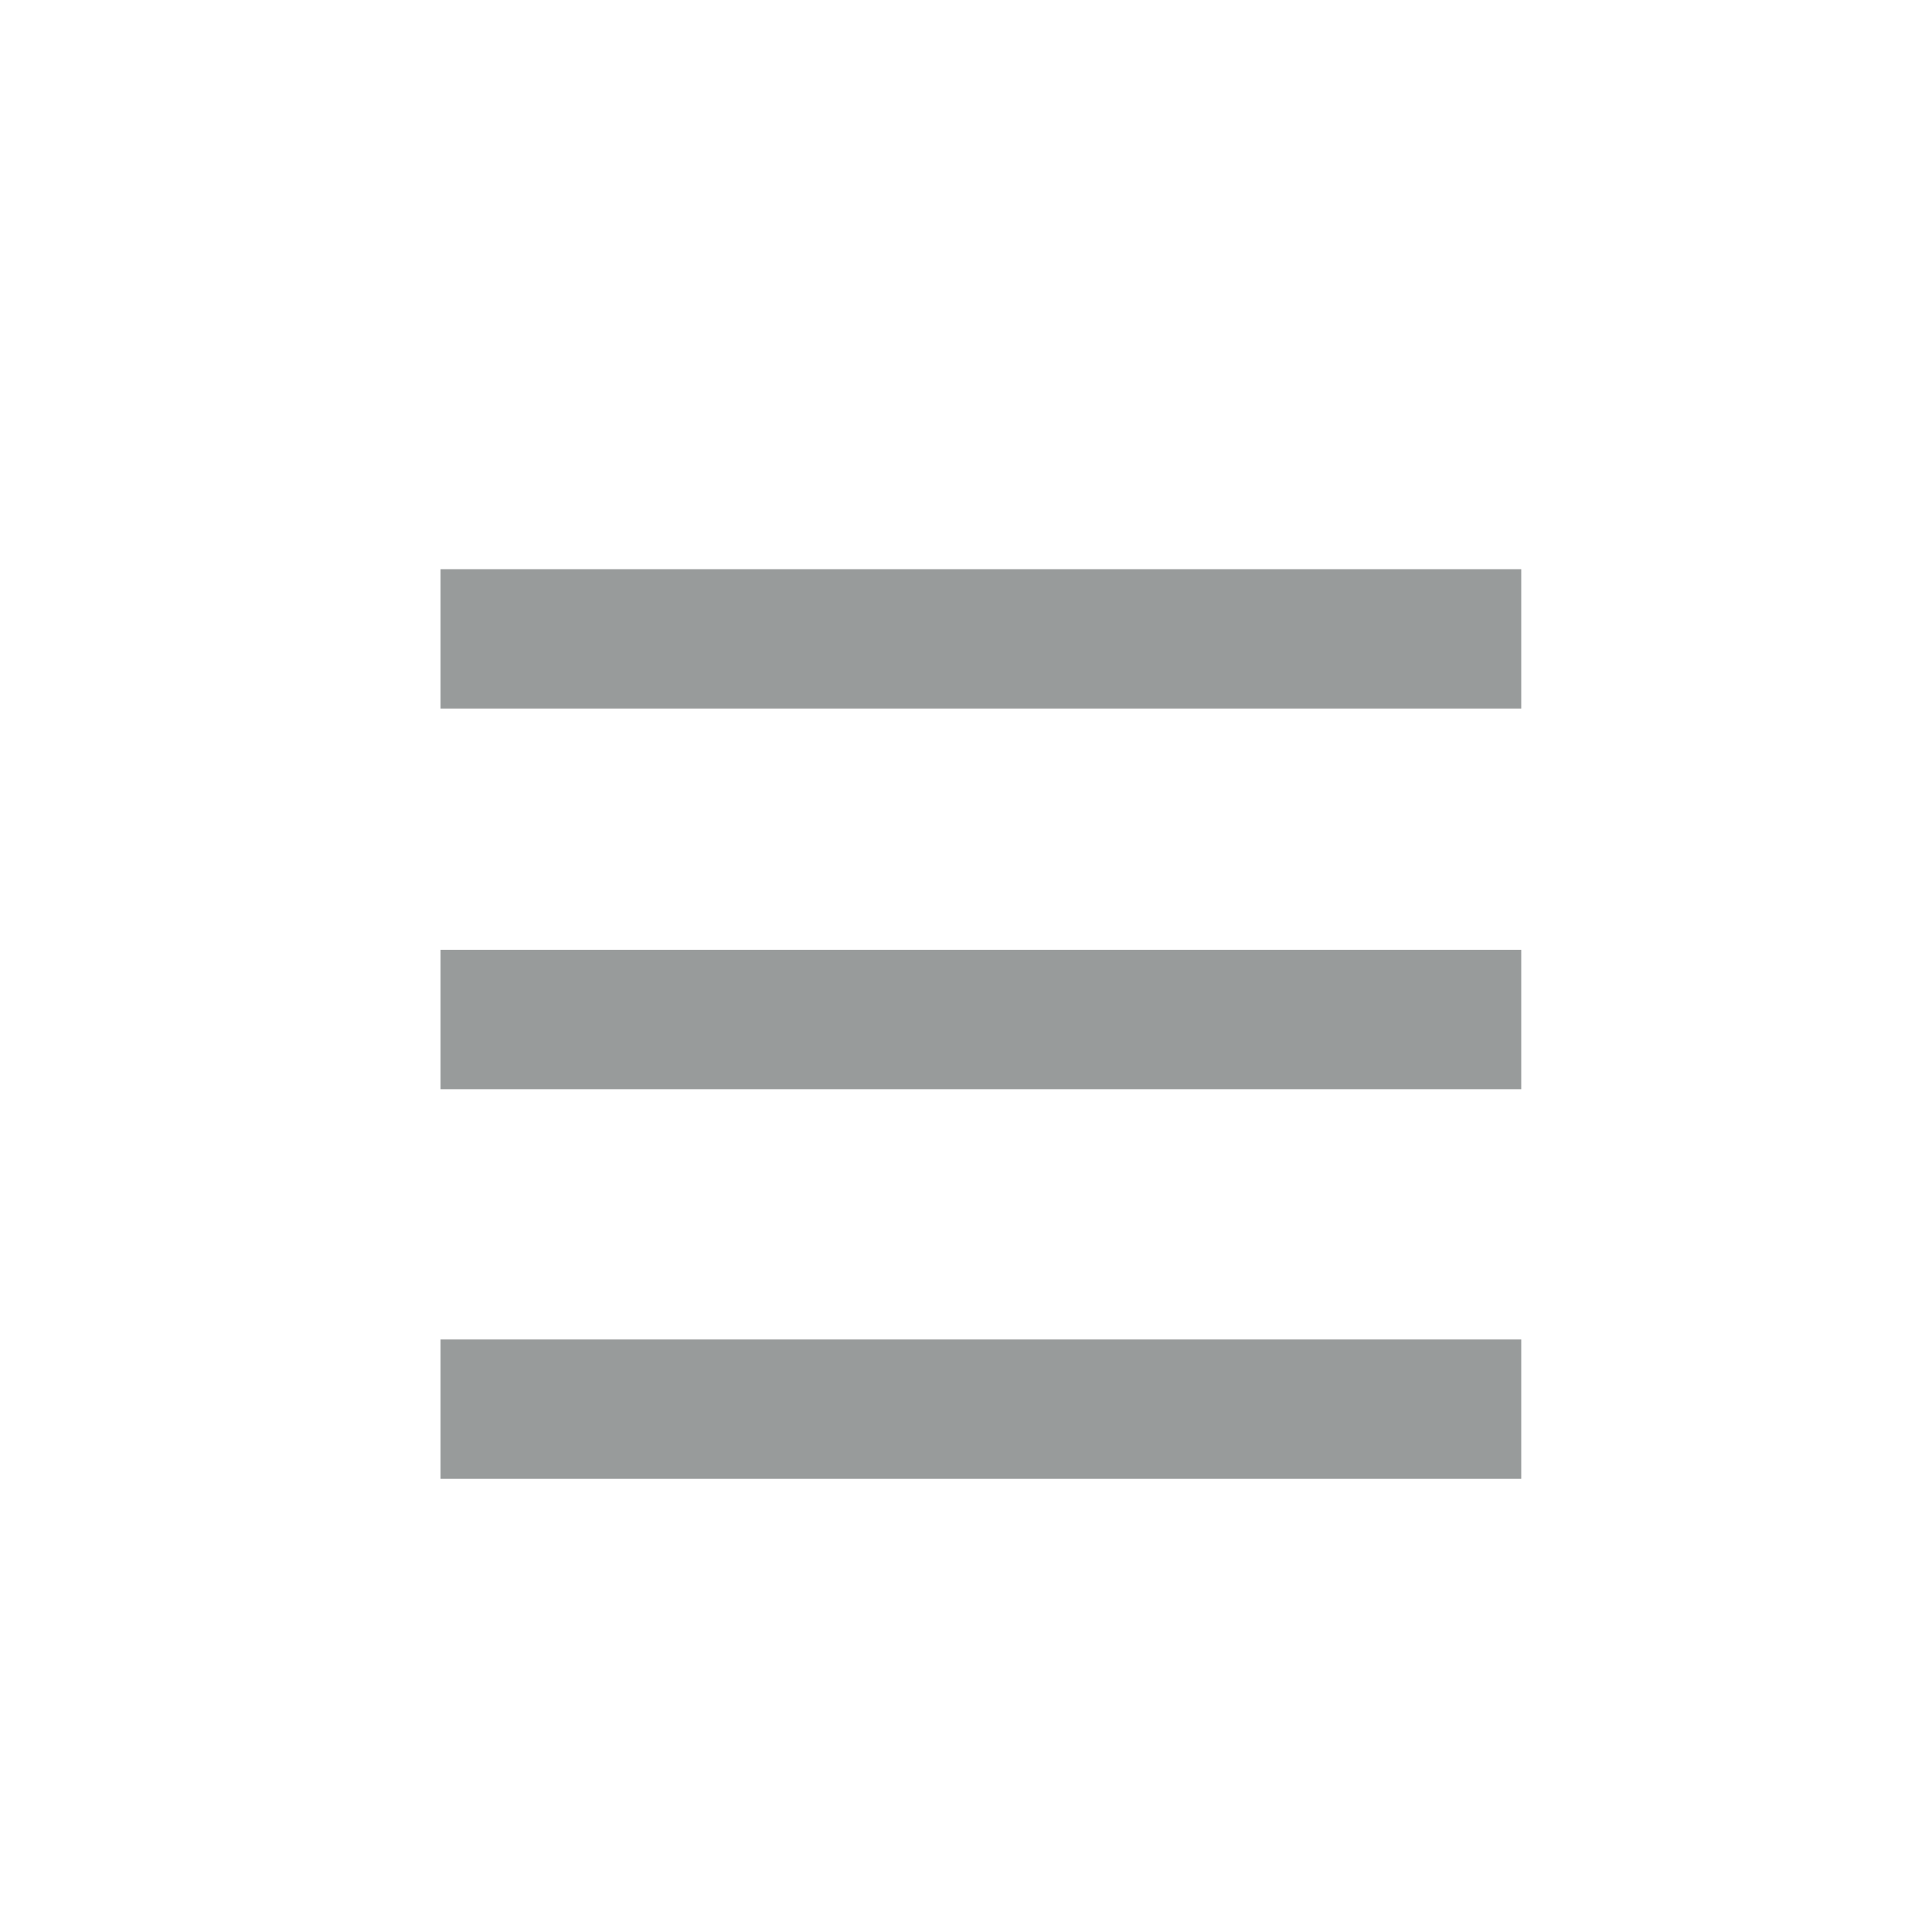 <?xml version="1.0" encoding="utf-8"?>
<!-- Generator: Adobe Illustrator 16.0.0, SVG Export Plug-In . SVG Version: 6.00 Build 0)  -->
<!DOCTYPE svg PUBLIC "-//W3C//DTD SVG 1.1//EN" "http://www.w3.org/Graphics/SVG/1.1/DTD/svg11.dtd">
<svg version="1.1" id="Layer_1" xmlns="http://www.w3.org/2000/svg" xmlns:xlink="http://www.w3.org/1999/xlink" x="0px" y="0px"
	 width="64px" height="64px" viewBox="0 0 64 64" enable-background="new 0 0 64 64" xml:space="preserve">
<g>
	<rect x="14.593" y="18.855" fill="#989b9b" width="35.8" height="4.616"/>
	<rect x="14.593" y="31.464" fill="#989b9b" width="35.8" height="4.617"/>
	<rect x="14.593" y="44.372" fill="#989b9b" width="35.8" height="4.617"/>
</g>
</svg>
